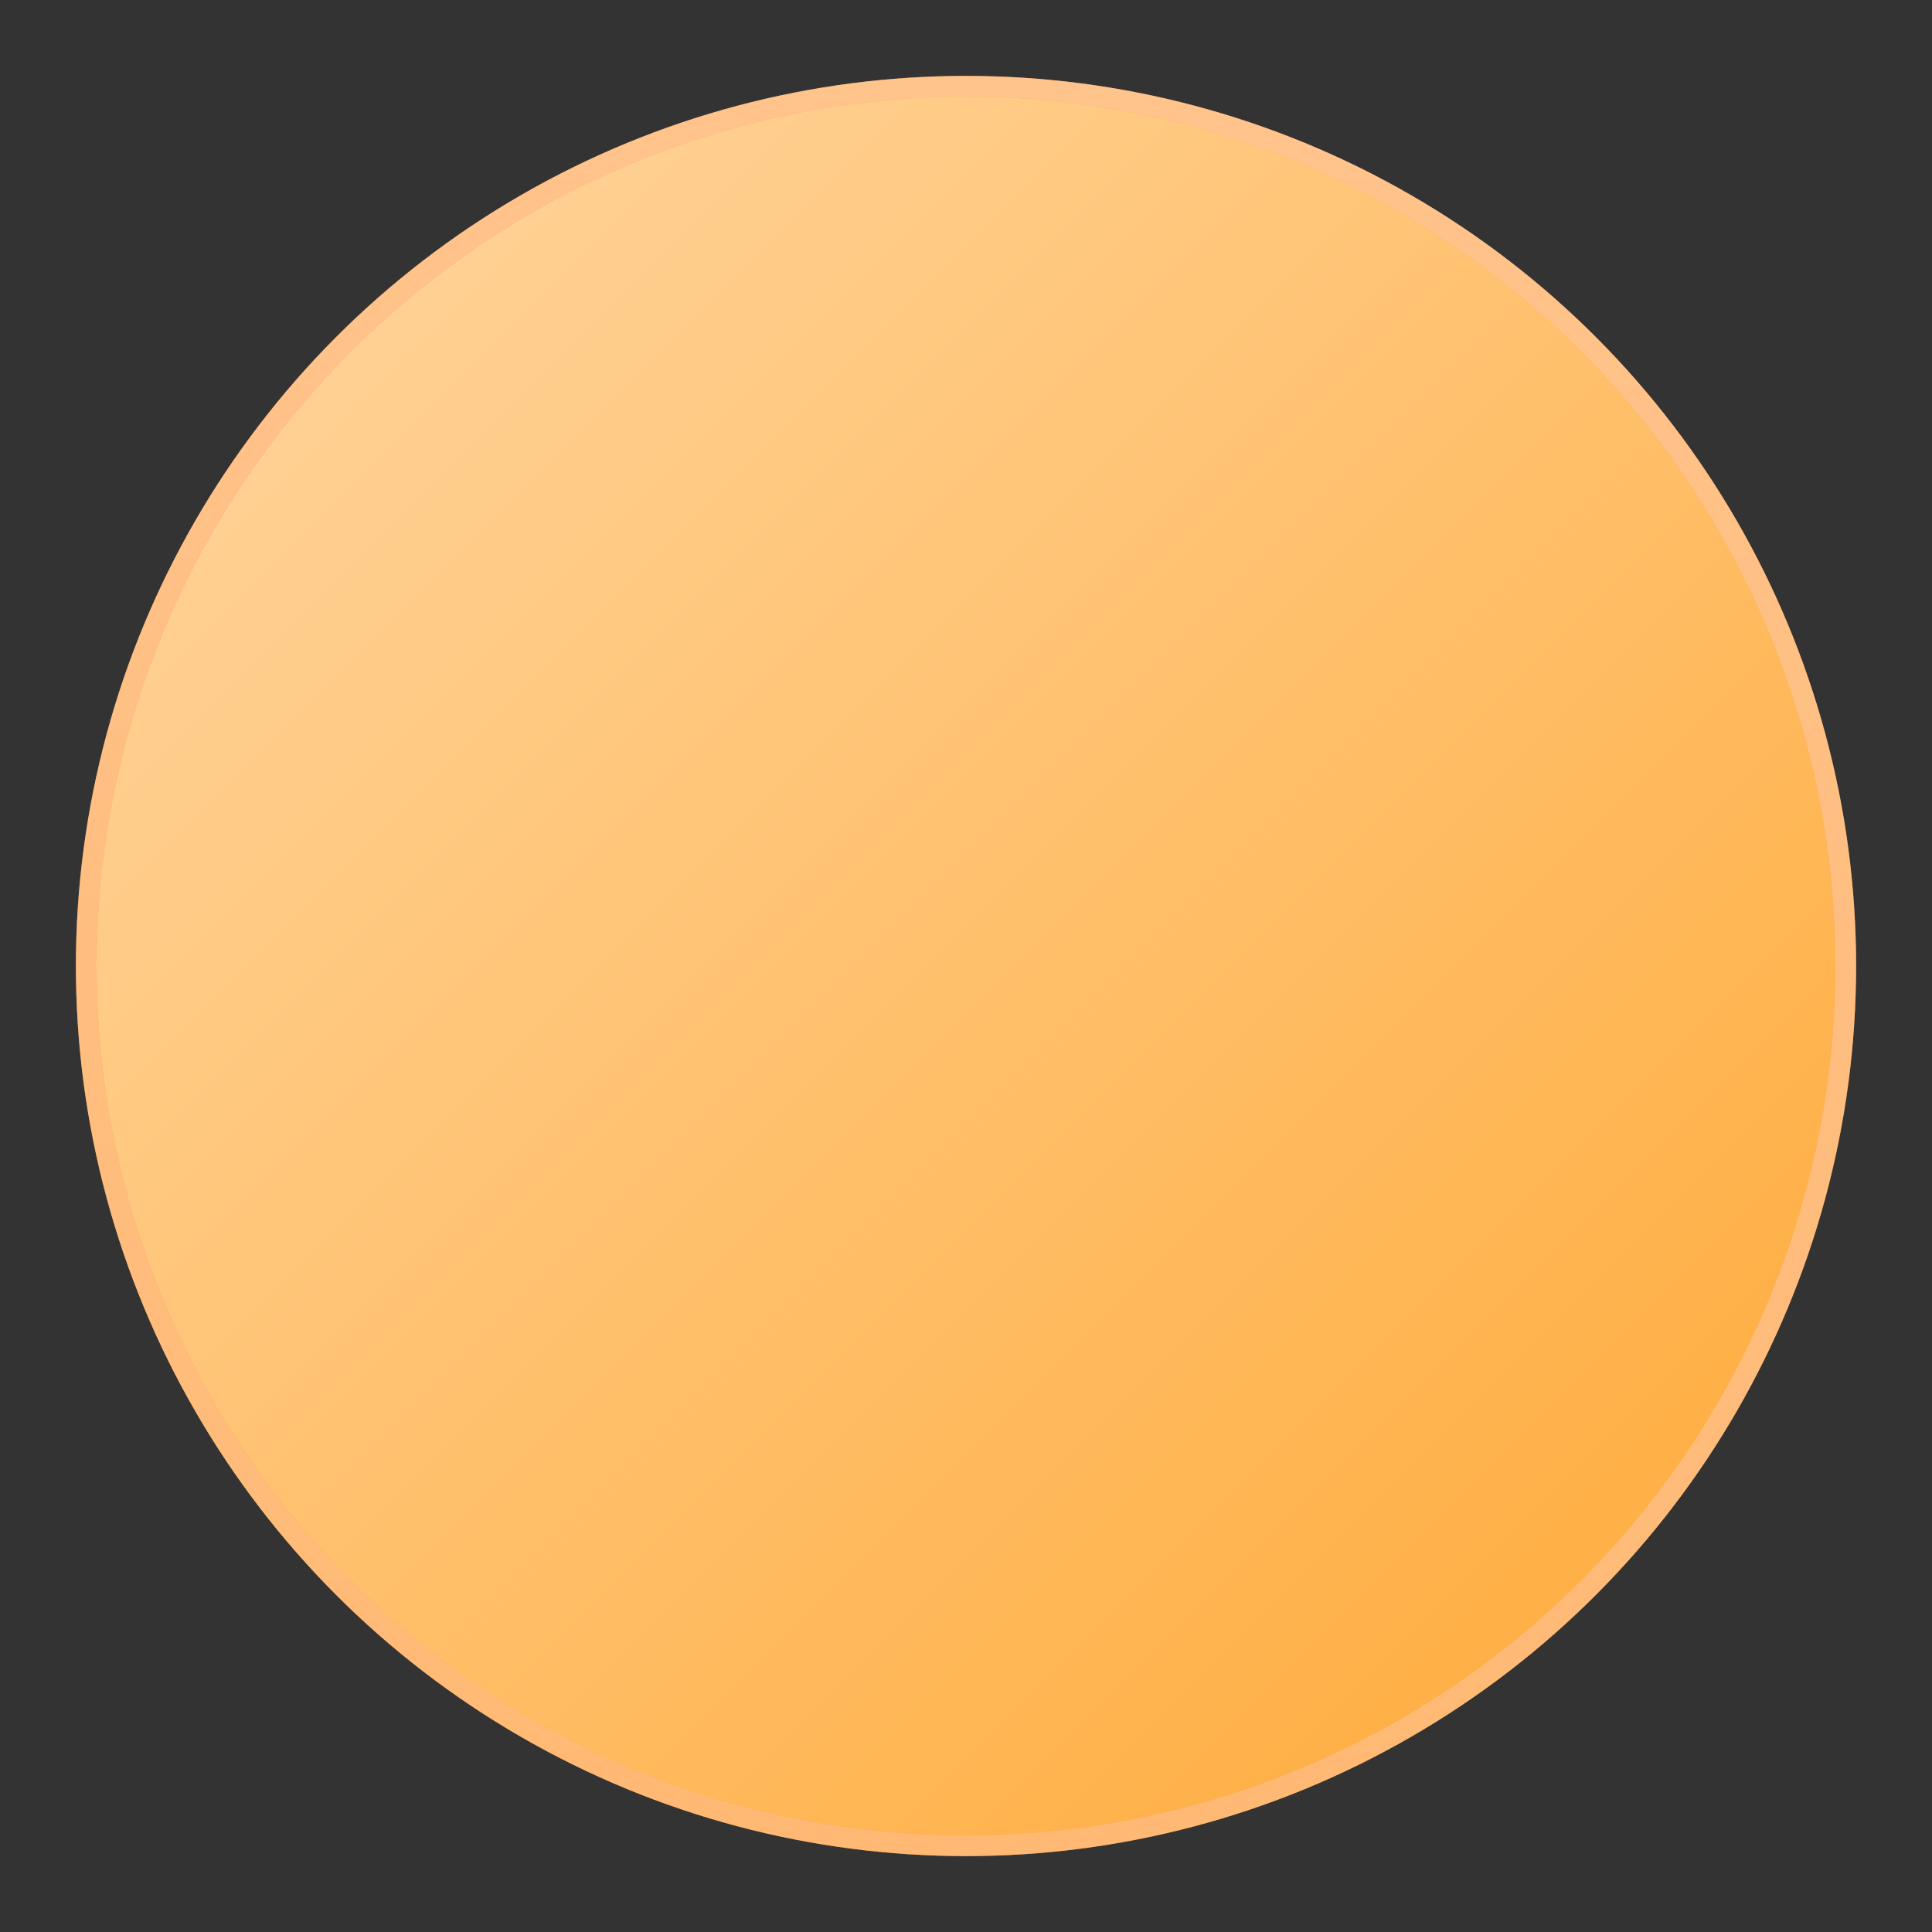 <svg width="140" height="140" viewBox="0 0 140 140" fill="none" xmlns="http://www.w3.org/2000/svg">
<rect x="0" y="0" width="140" height="140" fill="#333333" stroke="none"/>
<circle cx="70" cy="70" r="63.75" fill="url(#paint0_linear_129_4147)"/>
<circle cx="70" cy="70" r="63.75" stroke="#FF8D2F" stroke-width="1.5"/>
<circle cx="70" cy="70" r="63.75" stroke="url(#paint1_linear_129_4147)" stroke-opacity="0.6" stroke-width="1.5"/>
<defs>
<linearGradient id="paint0_linear_129_4147" x1="7" y1="7" x2="133" y2="133" gradientUnits="userSpaceOnUse">
<stop stop-color="#FFD7A2"/>
<stop offset="1" stop-color="#FFA936"/>
</linearGradient>
<linearGradient id="paint1_linear_129_4147" x1="70" y1="7" x2="70" y2="133" gradientUnits="userSpaceOnUse">
<stop stop-color="#FFE8C9"/>
<stop offset="1" stop-color="#FFD7A2"/>
</linearGradient>
</defs>
</svg>
